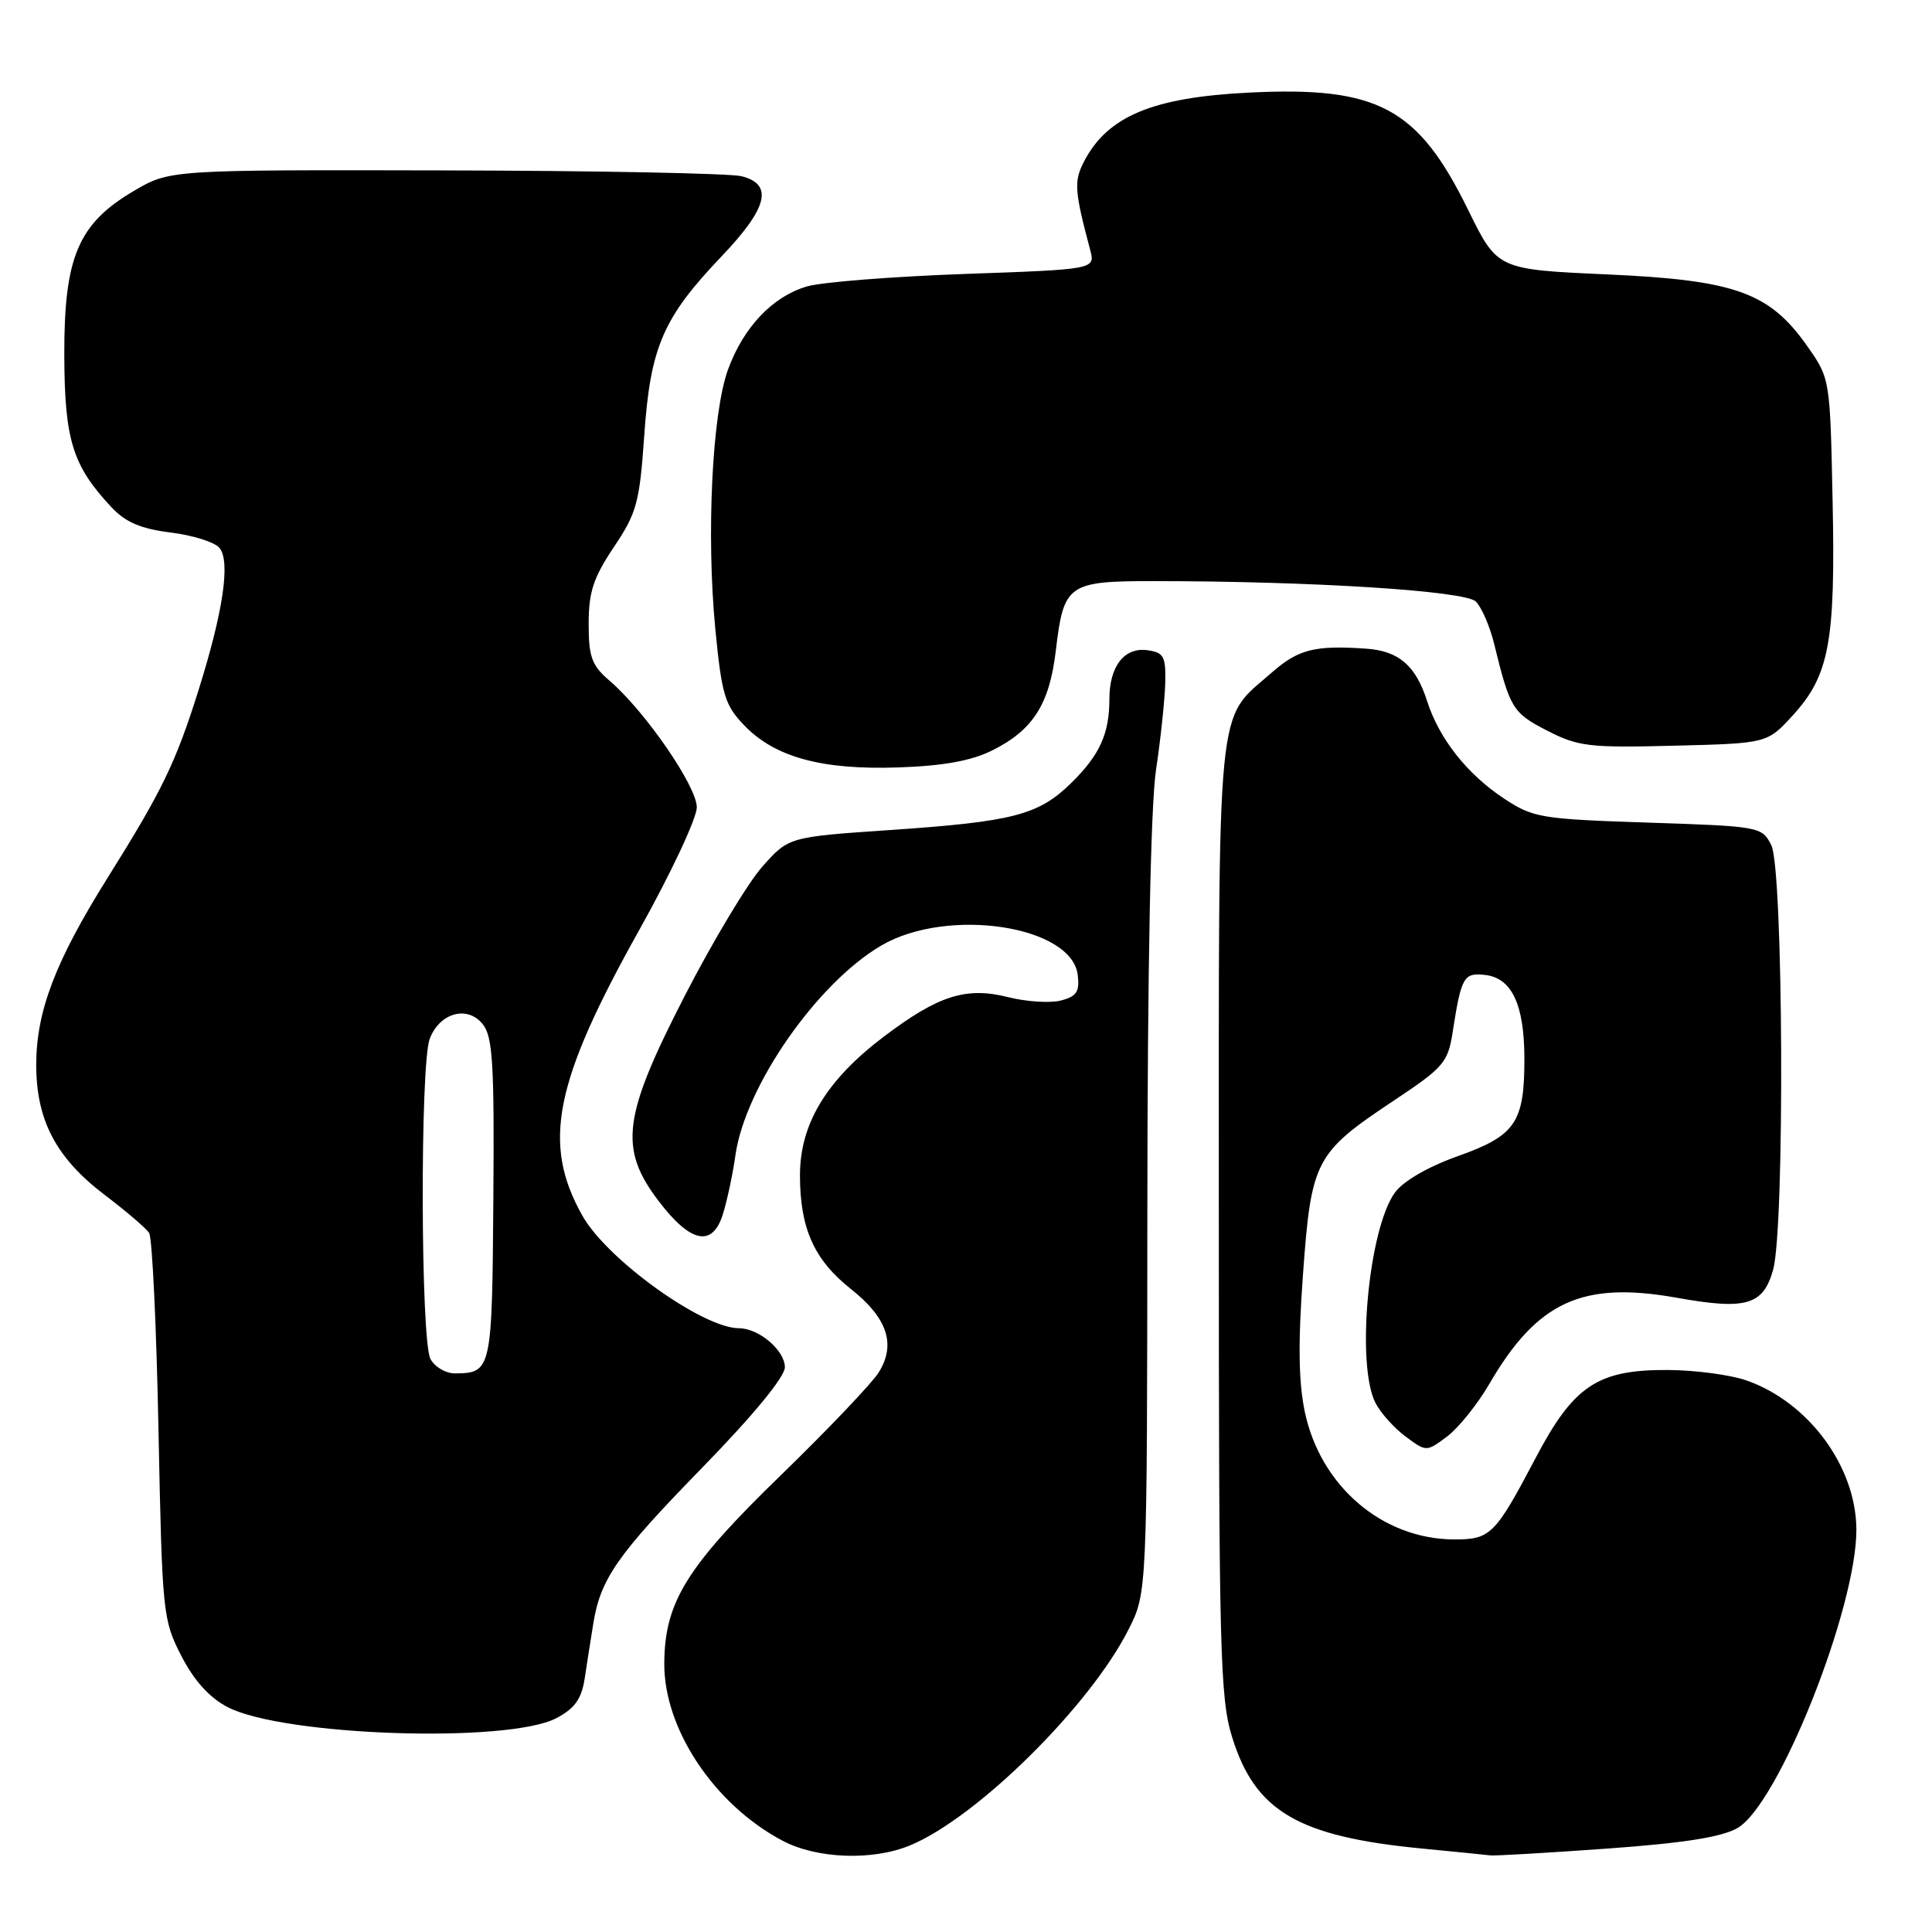 <?xml version="1.0" encoding="UTF-8" standalone="no"?>
<!DOCTYPE svg PUBLIC "-//W3C//DTD SVG 1.1//EN" "http://www.w3.org/Graphics/SVG/1.1/DTD/svg11.dtd" >
<svg xmlns="http://www.w3.org/2000/svg" xmlns:xlink="http://www.w3.org/1999/xlink" version="1.1" viewBox="0 0 256 256">
 <g >
 <path fill="currentColor"
d=" M 120.62 244.51 C 129.49 240.81 144.39 226.08 149.52 215.95 C 152.00 211.07 152.00 211.07 152.03 160.28 C 152.05 128.14 152.47 106.75 153.18 102.00 C 153.80 97.88 154.34 92.70 154.40 90.50 C 154.49 86.98 154.20 86.46 152.06 86.16 C 148.99 85.72 147.00 88.28 147.00 92.63 C 147.00 97.23 145.71 100.07 141.91 103.78 C 137.60 108.00 134.24 108.87 118.00 109.98 C 104.50 110.90 104.50 110.90 101.00 114.85 C 99.08 117.02 94.46 124.70 90.75 131.92 C 82.49 147.98 81.96 152.16 87.29 159.17 C 91.55 164.76 94.44 165.31 95.81 160.81 C 96.37 158.99 97.11 155.50 97.45 153.06 C 98.75 143.94 108.25 130.28 116.77 125.29 C 125.54 120.15 142.06 122.64 142.81 129.22 C 143.07 131.42 142.64 132.05 140.54 132.58 C 139.12 132.94 135.99 132.73 133.59 132.13 C 128.01 130.72 124.32 131.90 117.07 137.39 C 109.50 143.13 106.00 148.92 106.00 155.73 C 106.00 162.77 107.87 166.94 112.76 170.81 C 117.59 174.63 118.76 178.15 116.43 181.86 C 115.52 183.31 109.67 189.45 103.44 195.50 C 90.96 207.61 88.06 212.30 88.02 220.43 C 87.98 229.13 94.67 239.14 103.70 243.91 C 108.27 246.32 115.67 246.58 120.62 244.51 Z  M 212.92 244.95 C 223.21 244.21 228.17 243.42 230.25 242.21 C 235.70 239.02 246.03 213.02 245.98 202.64 C 245.93 194.28 239.59 185.73 231.34 182.89 C 229.23 182.16 224.57 181.55 221.00 181.53 C 211.71 181.48 208.53 183.59 203.50 193.15 C 198.09 203.42 197.50 204.00 192.63 203.98 C 183.15 203.93 174.96 196.91 172.89 187.06 C 172.06 183.07 171.99 177.91 172.66 168.76 C 173.76 153.71 174.26 152.77 184.74 145.80 C 191.27 141.46 191.86 140.78 192.48 136.80 C 193.63 129.40 193.94 128.86 196.81 129.19 C 200.32 129.60 201.97 133.10 201.99 140.20 C 202.01 148.73 200.83 150.47 193.21 153.18 C 189.26 154.58 185.96 156.49 184.85 158.00 C 181.33 162.80 179.66 180.84 182.26 185.90 C 182.94 187.23 184.74 189.23 186.25 190.35 C 189.00 192.39 189.00 192.39 191.74 190.35 C 193.24 189.22 195.76 186.10 197.33 183.40 C 203.69 172.46 209.65 169.72 222.19 171.96 C 231.39 173.61 233.64 172.95 234.95 168.24 C 236.51 162.63 236.30 115.16 234.71 112.00 C 233.47 109.54 233.23 109.49 218.40 109.00 C 204.12 108.53 203.14 108.36 199.26 105.79 C 194.39 102.57 190.68 97.86 189.09 92.87 C 187.58 88.17 185.33 86.24 181.00 85.95 C 174.19 85.48 172.03 86.03 168.48 89.15 C 161.08 95.65 161.50 91.31 161.50 161.50 C 161.50 218.64 161.66 225.03 163.25 230.14 C 166.30 240.01 171.98 243.35 188.40 244.94 C 192.85 245.37 196.95 245.78 197.50 245.85 C 198.05 245.92 204.99 245.52 212.92 244.95 Z  M 73.71 227.67 C 76.13 226.40 77.04 225.14 77.46 222.50 C 77.75 220.57 78.26 217.33 78.59 215.28 C 79.54 209.22 81.73 206.07 93.15 194.37 C 99.83 187.51 104.00 182.44 104.00 181.17 C 104.00 178.94 100.55 176.00 97.93 176.00 C 93.11 176.00 80.42 166.88 77.16 161.07 C 71.79 151.52 73.41 143.42 84.72 123.20 C 88.91 115.71 92.33 108.41 92.33 106.97 C 92.33 104.18 85.45 94.20 80.75 90.18 C 78.41 88.17 78.00 87.06 78.00 82.65 C 78.00 78.44 78.63 76.54 81.34 72.49 C 84.38 67.96 84.75 66.59 85.37 57.66 C 86.18 45.97 87.85 42.10 95.63 33.95 C 101.73 27.55 102.51 24.42 98.26 23.35 C 96.75 22.97 79.08 22.62 59.01 22.58 C 22.50 22.50 22.50 22.50 17.75 25.29 C 10.37 29.63 8.49 34.04 8.52 47.00 C 8.55 58.28 9.60 61.69 14.75 67.19 C 16.62 69.20 18.63 70.06 22.60 70.56 C 25.54 70.92 28.46 71.84 29.08 72.60 C 30.56 74.39 29.58 81.04 26.29 91.50 C 23.27 101.10 21.48 104.78 14.28 116.28 C 7.33 127.38 4.81 133.98 4.80 141.09 C 4.80 148.45 7.44 153.46 13.92 158.37 C 16.73 160.50 19.36 162.75 19.76 163.37 C 20.17 163.99 20.73 175.75 21.00 189.50 C 21.49 213.80 21.57 214.64 24.03 219.42 C 25.73 222.71 27.75 224.95 30.16 226.20 C 37.54 230.03 67.27 231.03 73.71 227.67 Z  M 131.44 99.45 C 136.87 96.76 139.06 93.33 139.90 86.22 C 140.94 77.39 141.49 77.00 152.87 77.00 C 174.00 77.01 194.14 78.29 195.56 79.71 C 196.32 80.47 197.41 82.98 197.98 85.30 C 200.07 93.87 200.44 94.47 205.00 96.81 C 209.11 98.92 210.57 99.10 221.83 98.81 C 234.15 98.50 234.15 98.50 237.52 94.83 C 242.39 89.51 243.22 85.10 242.83 66.42 C 242.50 50.20 242.49 50.16 239.49 45.89 C 234.46 38.74 229.96 37.12 212.95 36.36 C 198.41 35.71 198.41 35.71 194.53 27.80 C 187.88 14.25 182.59 11.42 165.50 12.27 C 152.73 12.90 146.75 15.40 143.64 21.40 C 142.28 24.02 142.37 25.28 144.45 33.10 C 145.14 35.69 145.14 35.69 127.82 36.30 C 118.29 36.64 108.90 37.38 106.94 37.95 C 102.36 39.29 98.50 43.36 96.45 49.01 C 94.36 54.81 93.58 70.84 94.78 83.31 C 95.63 92.07 96.04 93.43 98.59 96.09 C 102.65 100.33 108.85 102.03 119.00 101.69 C 124.96 101.49 128.68 100.82 131.44 99.45 Z  M 57.04 180.07 C 55.73 177.62 55.65 141.06 56.94 137.65 C 58.25 134.20 61.92 133.18 63.95 135.69 C 65.29 137.35 65.51 140.87 65.37 158.95 C 65.21 181.58 65.13 181.95 60.29 181.98 C 59.07 181.99 57.60 181.13 57.04 180.07 Z "/>
</g>
</svg>